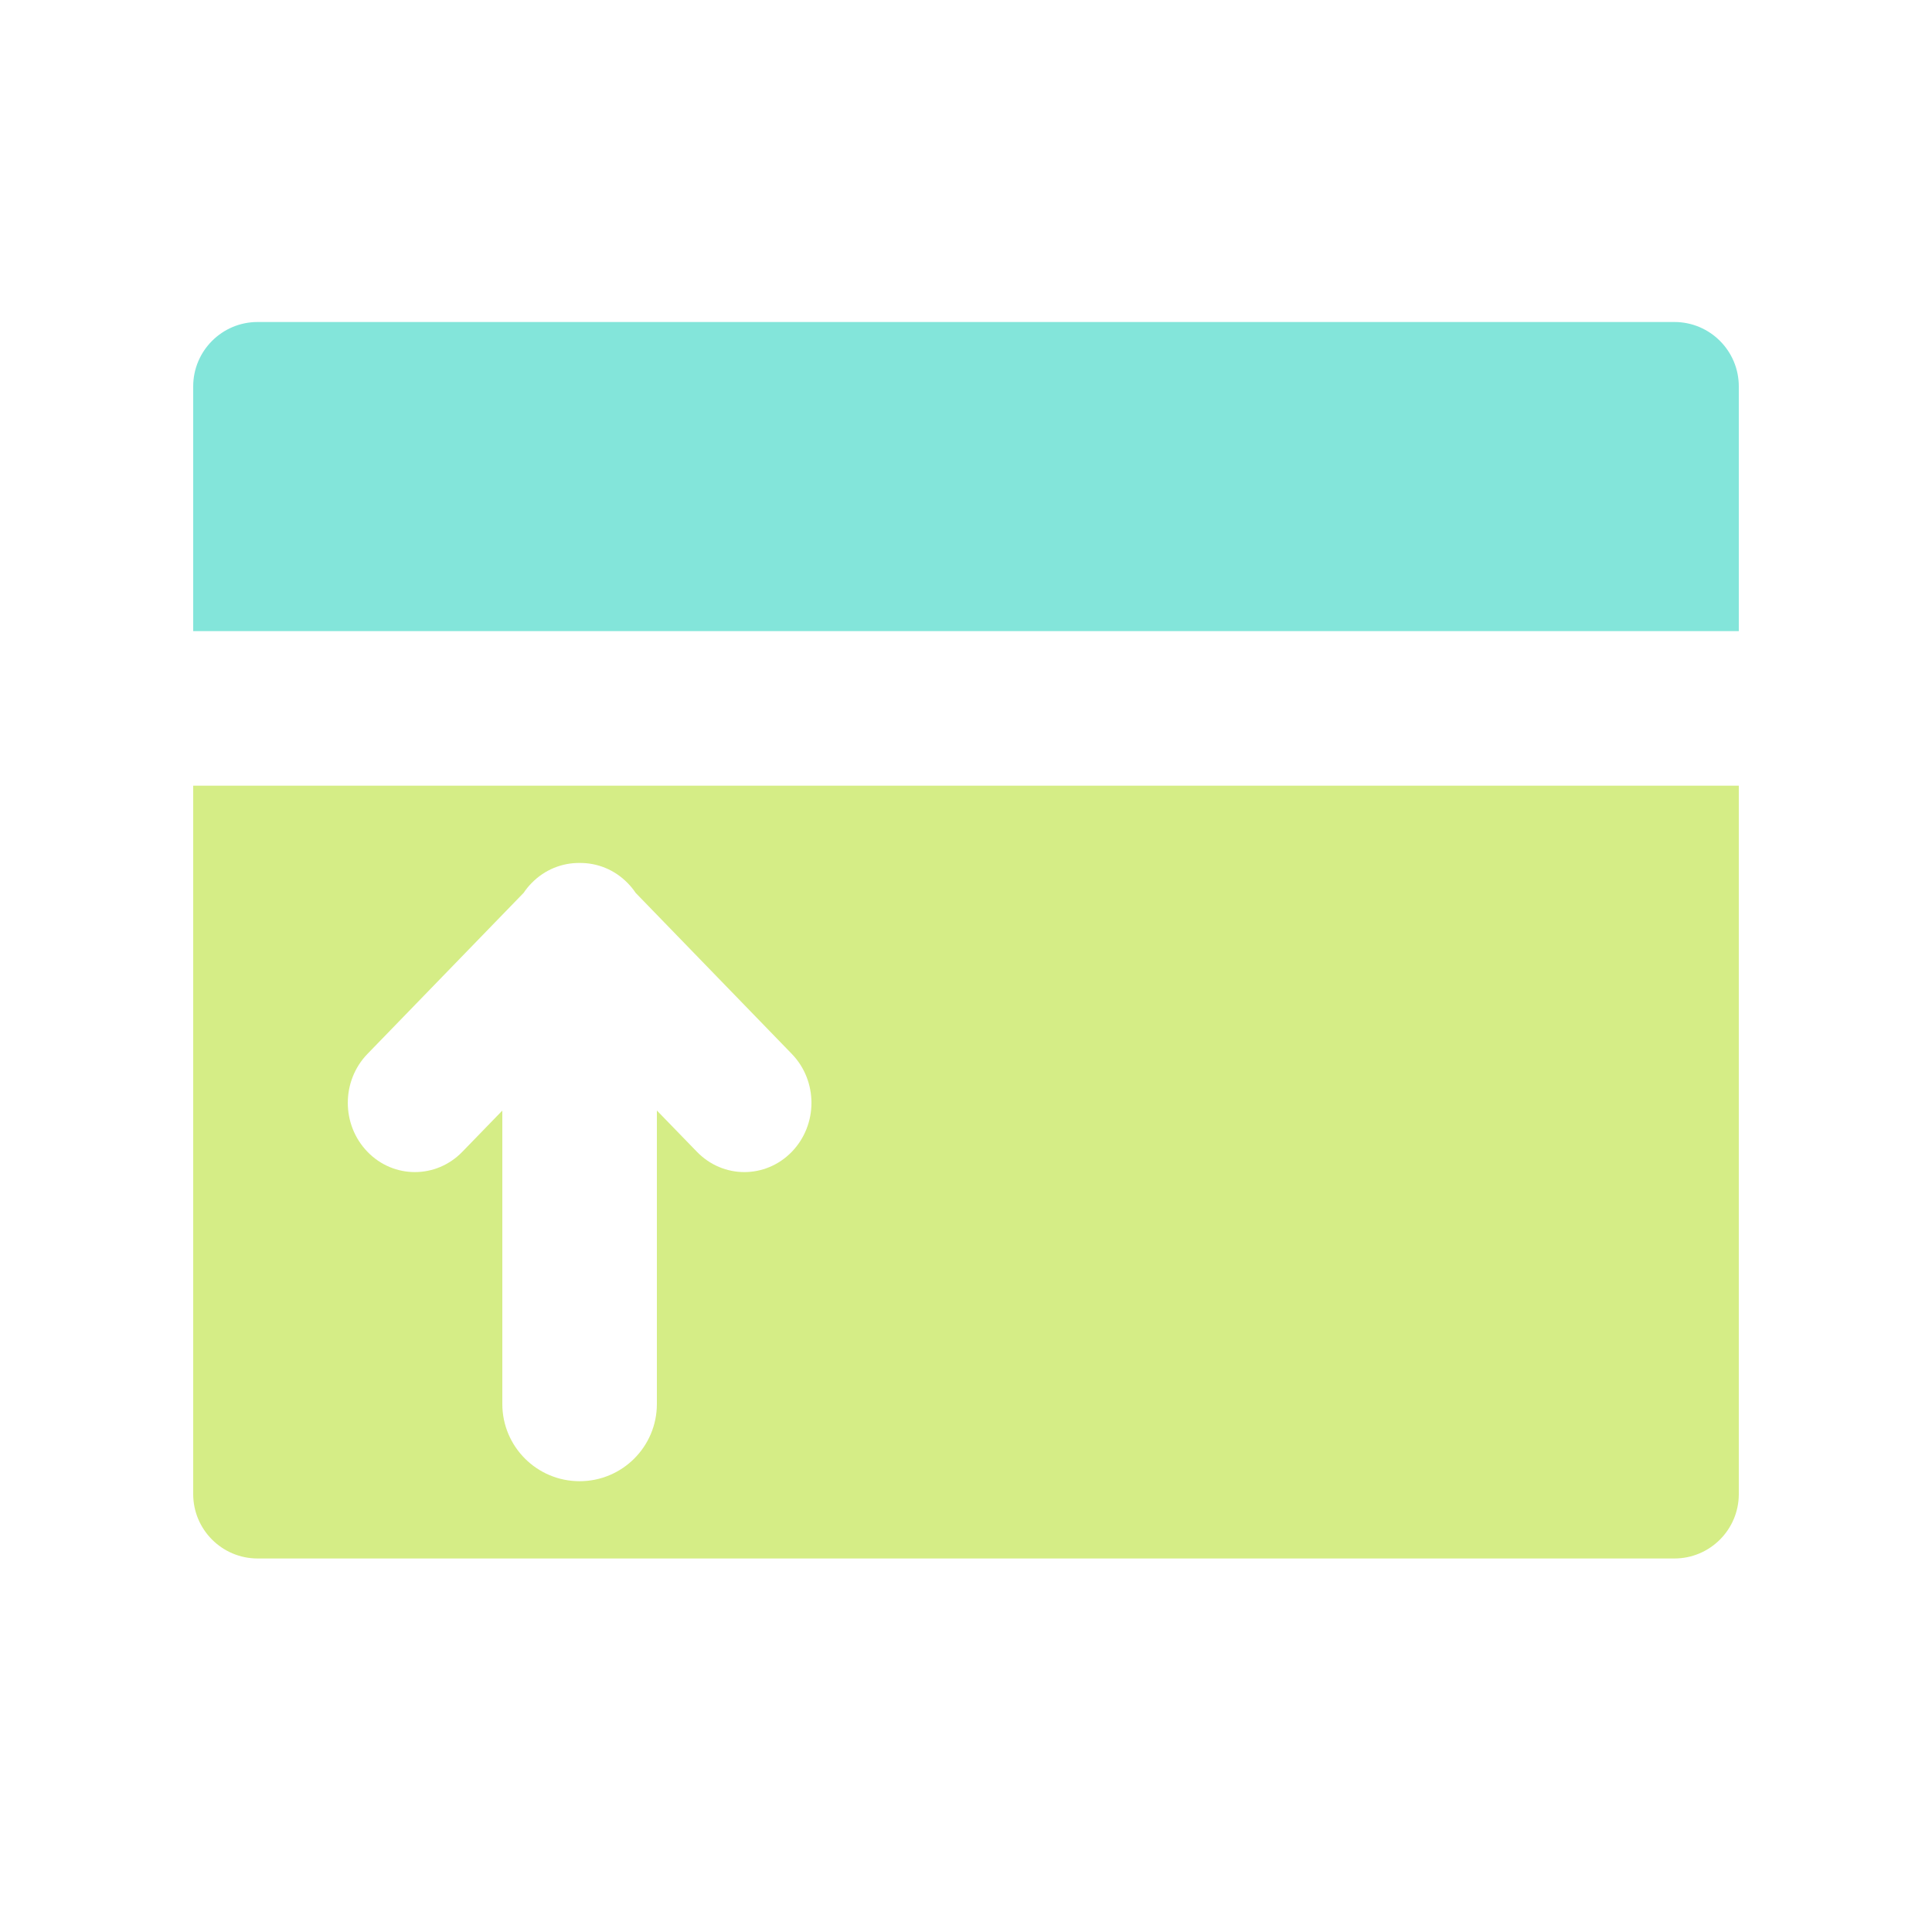 <svg width="30" height="30" viewBox="0 0 30 30" fill="none" xmlns="http://www.w3.org/2000/svg">
<path d="M3 6C3 5.448 3.448 5 4 5H26C26.552 5 27 5.448 27 6V9.8H3V6Z" fill="#83E5DA"/>
<path fill-rule="evenodd" clip-rule="evenodd" d="M27 12.2H3V23.2C3 23.752 3.448 24.2 4 24.2H26C26.552 24.2 27 23.752 27 23.2V12.2ZM8.132 13.863C8.167 13.81 8.207 13.761 8.252 13.715C8.458 13.502 8.73 13.397 9 13.4C9.271 13.397 9.543 13.502 9.749 13.715C9.794 13.761 9.834 13.81 9.869 13.863L12.295 16.365C12.702 16.785 12.702 17.465 12.295 17.885C11.888 18.305 11.229 18.305 10.822 17.885L10.2 17.244V21.8C10.2 22.463 9.663 23 9 23C8.337 23 7.8 22.463 7.8 21.8V17.245L7.179 17.885C6.772 18.305 6.112 18.305 5.706 17.885C5.299 17.465 5.299 16.785 5.706 16.365L8.132 13.863Z" fill="#D5ED86"/>
</svg>
